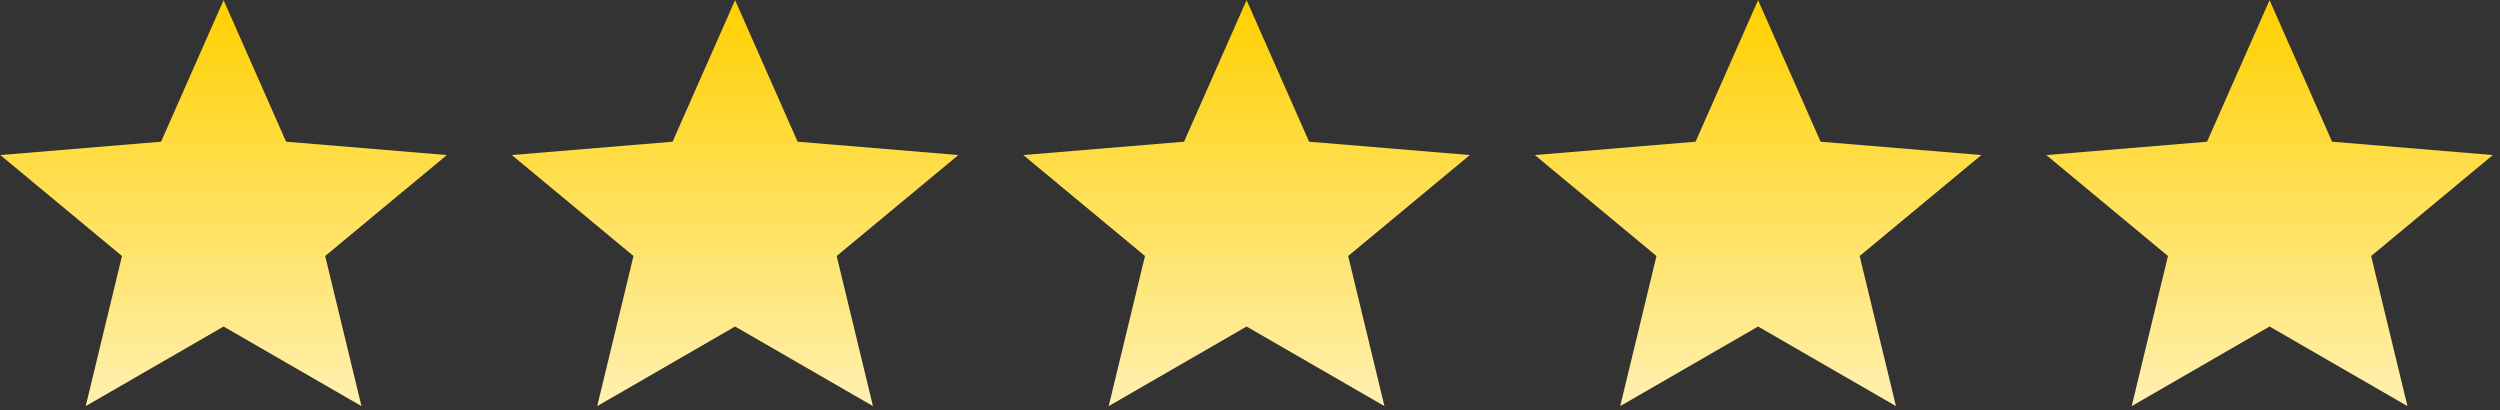 <svg width="311" height="51" viewBox="0 0 311 51" fill="none" xmlns="http://www.w3.org/2000/svg">
<rect x="0" y="0" width="311" height="51" fill="#333333" stroke="none"/>
<path d="M10.663 50.519L15.176 31.847L0.039 19.288L20.037 17.627L27.814 0.019L35.591 17.627L55.589 19.288L40.452 31.847L44.965 50.519L27.814 40.618L10.663 50.519Z" fill="url(#paint0_linear_342_380)"/>
<path d="M74.294 50.519L78.807 31.847L63.67 19.288L83.668 17.627L91.445 0.019L99.222 17.627L119.22 19.288L104.083 31.847L108.596 50.519L91.445 40.618L74.294 50.519Z" fill="url(#paint1_linear_342_380)"/>
<path d="M137.923 50.519L142.436 31.847L127.299 19.288L147.297 17.627L155.074 0.019L162.851 17.627L182.849 19.288L167.711 31.847L172.225 50.519L155.074 40.618L137.923 50.519Z" fill="url(#paint2_linear_342_380)"/>
<path d="M201.554 50.519L206.067 31.847L190.93 19.288L210.928 17.627L218.705 0.019L226.482 17.627L246.48 19.288L231.342 31.847L235.856 50.519L218.705 40.618L201.554 50.519Z" fill="url(#paint3_linear_342_380)"/>
<path d="M265.183 50.519L269.696 31.847L254.559 19.288L274.557 17.627L282.334 0.019L290.111 17.627L310.109 19.288L294.971 31.847L299.485 50.519L282.334 40.618L265.183 50.519Z" fill="url(#paint4_linear_342_380)"/>
<defs>
<linearGradient id="paint0_linear_342_380" x1="27.814" y1="0.019" x2="27.814" y2="50.519" gradientUnits="userSpaceOnUse">
<stop stop-color="#FFD000"/>
<stop offset="1" stop-color="#FFF0B0"/>
</linearGradient>
<linearGradient id="paint1_linear_342_380" x1="91.445" y1="0.019" x2="91.445" y2="50.519" gradientUnits="userSpaceOnUse">
<stop stop-color="#FFD000"/>
<stop offset="1" stop-color="#FFF0B0"/>
</linearGradient>
<linearGradient id="paint2_linear_342_380" x1="155.074" y1="0.019" x2="155.074" y2="50.519" gradientUnits="userSpaceOnUse">
<stop stop-color="#FFD000"/>
<stop offset="1" stop-color="#FFF0B0"/>
</linearGradient>
<linearGradient id="paint3_linear_342_380" x1="218.705" y1="0.019" x2="218.705" y2="50.519" gradientUnits="userSpaceOnUse">
<stop stop-color="#FFD000"/>
<stop offset="1" stop-color="#FFF0B0"/>
</linearGradient>
<linearGradient id="paint4_linear_342_380" x1="282.334" y1="0.019" x2="282.334" y2="50.519" gradientUnits="userSpaceOnUse">
<stop stop-color="#FFD000"/>
<stop offset="1" stop-color="#FFF0B0"/>
</linearGradient>
</defs>
</svg>

